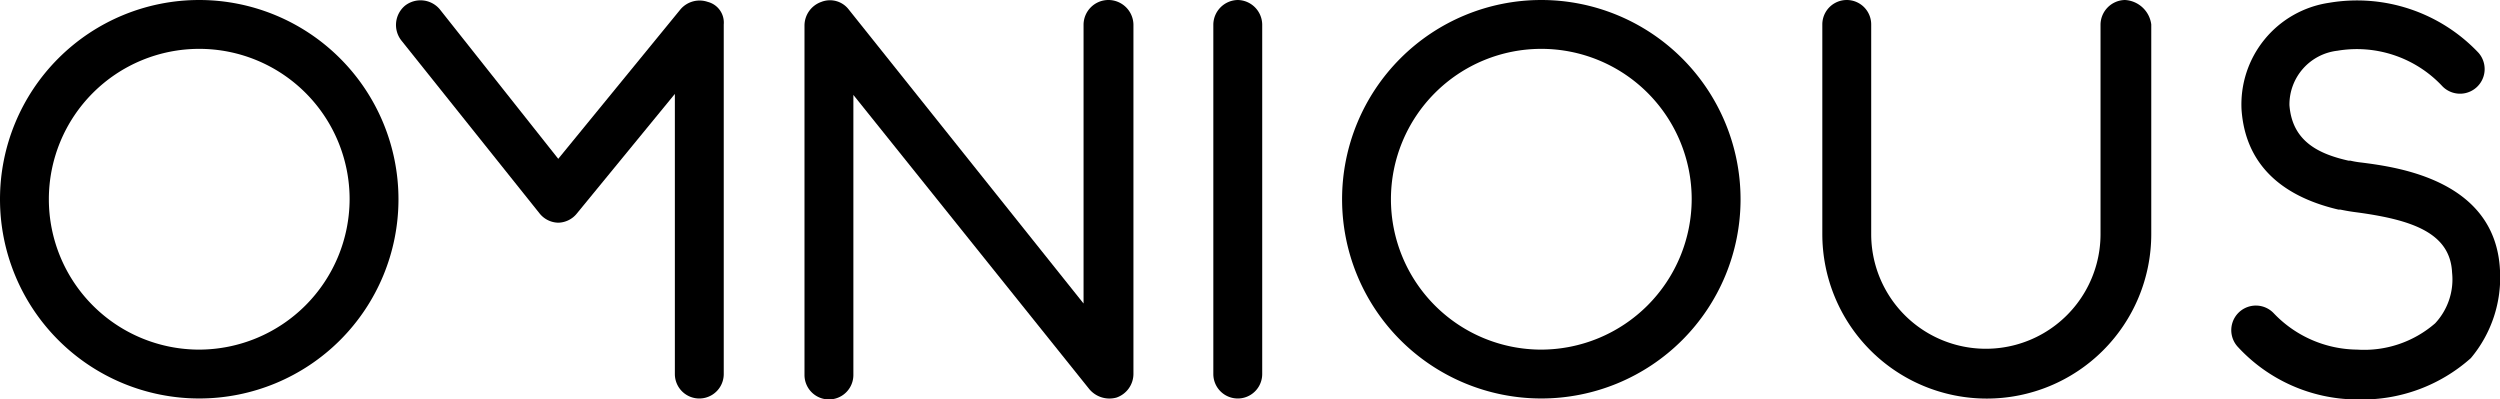 <svg id="그룹_1511" data-name="그룹 1511" xmlns="http://www.w3.org/2000/svg" viewBox="0 0 125.203 20.004">
  <path id="패스_685" data-name="패스 685" d="M250.841,13.532c-.235-4.471-5.083-5.13-6.919-5.366a4.558,4.558,0,0,1-.565-.094h-.094c-1.459-.329-2.824-.941-2.965-2.777a2.712,2.712,0,0,1,2.4-2.73,5.863,5.863,0,0,1,5.225,1.742,1.233,1.233,0,0,0,1.836-1.647A8.373,8.373,0,0,0,242.275.165,5.144,5.144,0,0,0,237.9,5.531c.188,2.589,1.836,4.283,4.848,4.989h.094c.235.047.471.094.847.141,2.777.377,4.66,1.035,4.754,3.012a3.224,3.224,0,0,1-.847,2.542,5.417,5.417,0,0,1-3.907,1.318A5.845,5.845,0,0,1,239.5,15.7a1.232,1.232,0,0,0-1.789,1.694,8.17,8.17,0,0,0,5.931,2.636h.141a8.171,8.171,0,0,0,5.6-2.071A6.291,6.291,0,0,0,250.841,13.532Z" transform="translate(-125.64 -0.024)"/>
  <path id="패스_686" data-name="패스 686" d="M9.978,0a9.978,9.978,0,1,0,9.978,9.978A9.984,9.984,0,0,0,9.978,0Zm0,17.509a7.531,7.531,0,1,1,7.531-7.531A7.553,7.553,0,0,1,9.978,17.509Z"/>
  <path id="패스_687" data-name="패스 687" d="M152.778,0a9.978,9.978,0,1,0,9.978,9.978A9.984,9.984,0,0,0,152.778,0Zm0,17.509a7.531,7.531,0,1,1,7.531-7.531A7.553,7.553,0,0,1,152.778,17.509Z" transform="translate(-75.587)"/>
  <path id="패스_688" data-name="패스 688" d="M57.744.112a1.257,1.257,0,0,0-1.365.377L50.26,7.972,44.33.488A1.259,1.259,0,0,0,42.588.3,1.259,1.259,0,0,0,42.4,2.042L49.319,10.7a1.229,1.229,0,0,0,.941.471h0A1.229,1.229,0,0,0,51.2,10.7l4.9-5.978V18.751a1.224,1.224,0,0,0,2.448,0V1.241A1.069,1.069,0,0,0,57.744.112Z" transform="translate(-22.302 -0.018)"/>
  <path id="패스_689" data-name="패스 689" d="M100.8,0a1.246,1.246,0,0,0-1.224,1.224V15.2L87.812.471A1.183,1.183,0,0,0,86.447.094,1.258,1.258,0,0,0,85.6,1.271V18.78a1.224,1.224,0,0,0,2.448,0V4.754L99.862,19.486a1.315,1.315,0,0,0,1.365.424,1.258,1.258,0,0,0,.847-1.177V1.224A1.256,1.256,0,0,0,100.8,0Z" transform="translate(-45.31)"/>
  <path id="패스_690" data-name="패스 690" d="M209.056,0a1.246,1.246,0,0,0-1.224,1.224v10.5a5.742,5.742,0,0,1-11.485,0V1.224a1.224,1.224,0,1,0-2.448,0v10.5a8.237,8.237,0,0,0,16.474,0V1.224A1.406,1.406,0,0,0,209.056,0Z" transform="translate(-102.635 0)"/>
  <path id="패스_691" data-name="패스 691" d="M130.324,0A1.246,1.246,0,0,0,129.1,1.224V18.733a1.224,1.224,0,0,0,2.448,0V1.224A1.246,1.246,0,0,0,130.324,0Z" transform="translate(-68.335)"/>
</svg>
